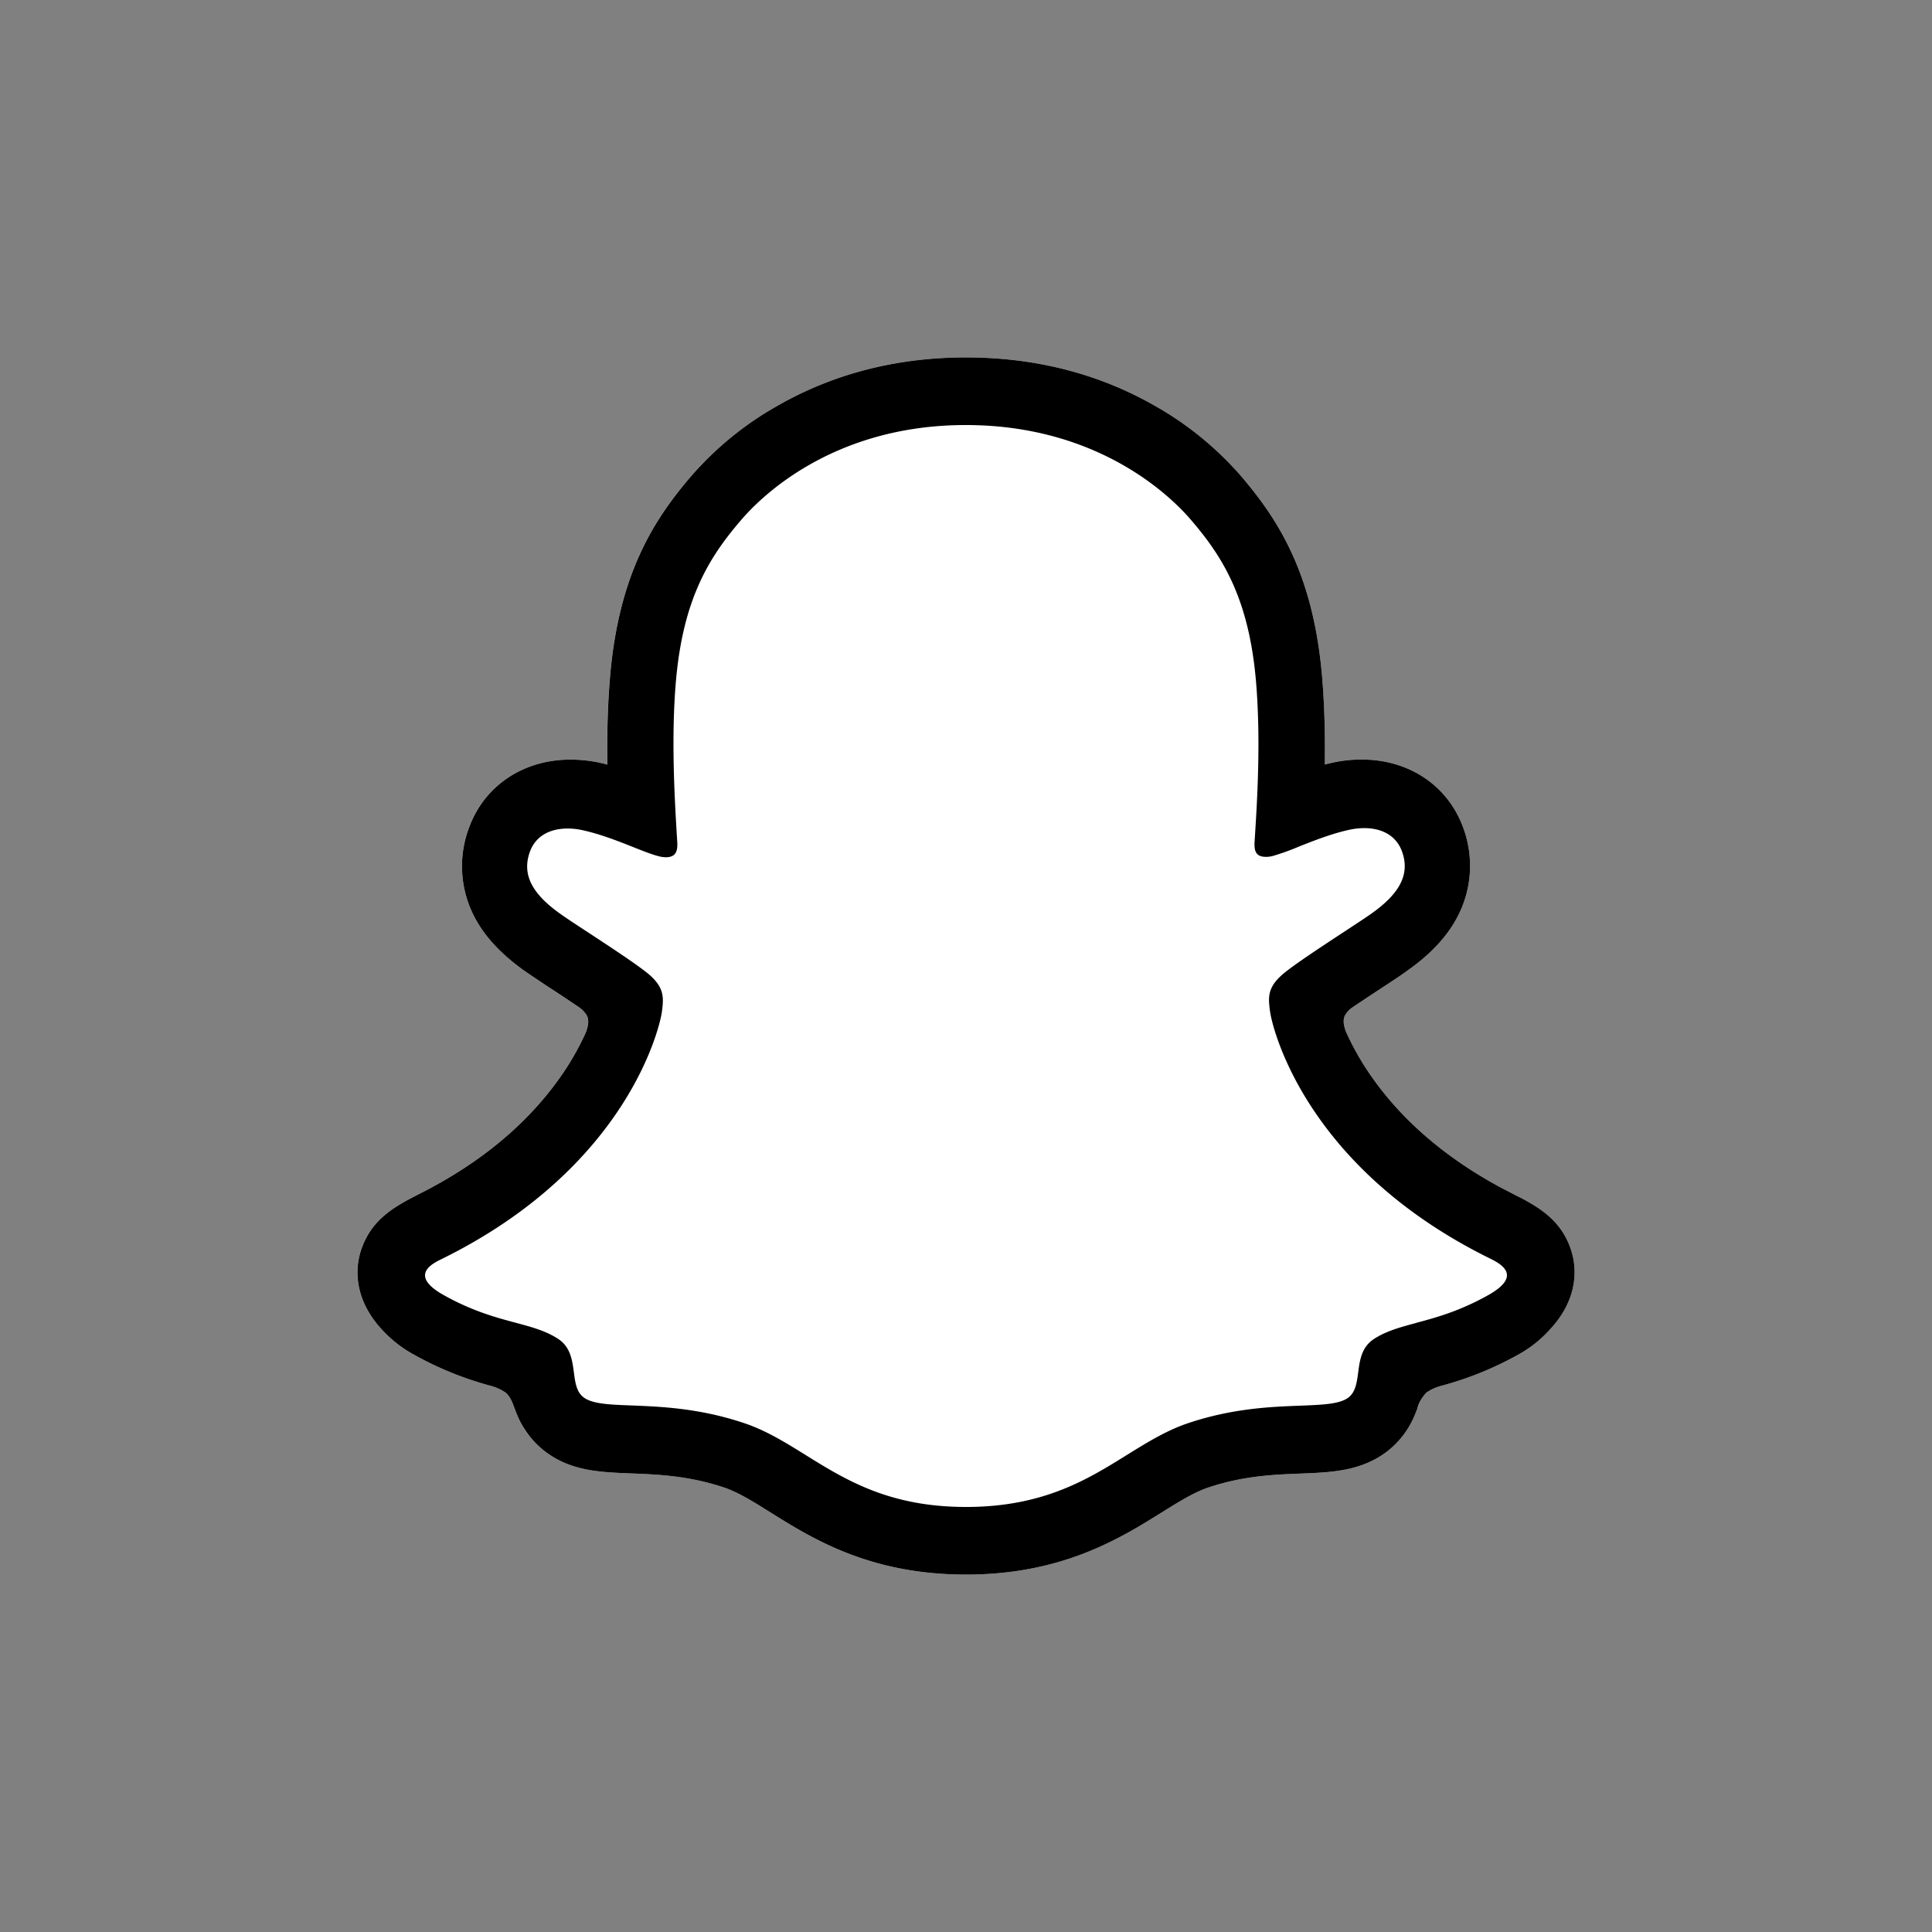 <svg width="40" height="40" fill="none" xmlns="http://www.w3.org/2000/svg"><rect width="100%" height="100%" fill="#808080" stroke="none"/><g clip-path="url(#a)" transform="matrix(1.4 0 0 1.4 -8 -8)" fill-rule="evenodd" clip-rule="evenodd"><path d="M28.936 24.165c-.125-.346-.364-.53-.635-.684a1.584 1.584 0 0 0-.138-.073l-.246-.127c-.846-.455-1.506-1.03-1.964-1.71a3.89 3.89 0 0 1-.337-.607c-.04-.114-.038-.178-.01-.237a.382.382 0 0 1 .109-.115 50.3 50.3 0 0 1 .396-.263c.182-.119.325-.213.418-.28.347-.247.59-.509.741-.801.215-.41.243-.893.078-1.326-.23-.614-.801-.995-1.494-.995a2.023 2.023 0 0 0-.548.073c.006-.42-.003-.864-.04-1.3-.13-1.535-.66-2.34-1.212-2.981a4.84 4.84 0 0 0-1.232-1.007C21.985 11.246 21.035 11 20 11c-1.035 0-1.98.246-2.819.732-.463.265-.88.606-1.234 1.009-.552.641-1.081 1.447-1.212 2.98-.037.437-.046.883-.04 1.301a2.03 2.03 0 0 0-.548-.074c-.693 0-1.265.382-1.494.996a1.62 1.62 0 0 0 .076 1.327c.152.293.395.555.742.801.092.065.236.16.417.28l.381.253c.05.033.091.075.123.125.029.061.03.127-.014.248a3.868 3.868 0 0 1-.331.595c-.448.665-1.09 1.23-1.908 1.68-.434.234-.884.39-1.075.916-.143.396-.05.847.315 1.227.134.142.29.261.46.354.356.198.733.352 1.126.457.08.021.157.056.227.103.133.118.114.296.29.557.09.134.203.25.334.343.371.26.789.277 1.231.294.4.016.853.033 1.37.207.215.072.437.21.695.373.62.387 1.468.916 2.887.916 1.42 0 2.273-.532 2.897-.92.256-.16.478-.297.686-.367.517-.174.97-.191 1.37-.207.443-.017.86-.033 1.232-.294.155-.11.284-.253.379-.42.127-.22.124-.374.243-.481a.701.701 0 0 1 .214-.1c.397-.105.78-.26 1.14-.46.182-.1.345-.23.483-.384l.005-.006c.342-.372.428-.81.288-1.196z" fill="#fff"/><path d="M28.301 23.481c.271.153.51.338.635.684.14.387.054.825-.288 1.196l-.005.006a1.801 1.801 0 0 1-.483.384c-.36.2-.743.355-1.14.46a.701.701 0 0 0-.214.1.533.533 0 0 0-.131.232c-.027.072-.058.154-.112.249-.095.167-.224.31-.38.42-.371.26-.789.277-1.231.294h-.001c-.4.016-.852.033-1.369.207-.208.07-.43.207-.686.367l-.002.001C22.271 28.47 21.417 29 20 29c-1.42 0-2.267-.529-2.887-.916-.258-.162-.48-.301-.695-.373-.517-.173-.97-.191-1.37-.207-.442-.017-.86-.033-1.231-.294a1.288 1.288 0 0 1-.333-.343c-.087-.127-.126-.235-.16-.325-.035-.095-.063-.171-.131-.232a.735.735 0 0 0-.228-.103 4.939 4.939 0 0 1-1.125-.457 1.824 1.824 0 0 1-.46-.354c-.365-.38-.458-.831-.315-1.227.163-.449.515-.628.884-.816.063-.032.127-.065.19-.1.82-.45 1.46-1.015 1.909-1.68.127-.188.238-.387.331-.594.044-.122.043-.188.013-.249a.412.412 0 0 0-.122-.125 45.66 45.66 0 0 0-.489-.324c-.13-.087-.236-.157-.31-.209-.346-.246-.59-.508-.742-.801a1.62 1.62 0 0 1-.075-1.327c.229-.614.801-.996 1.494-.996a2.03 2.03 0 0 1 .548.074c-.006-.418.003-.864.04-1.3.13-1.534.66-2.34 1.212-2.981.354-.403.77-.744 1.234-1.009C18.02 11.246 18.965 11 20 11s1.985.246 2.822.732a4.84 4.84 0 0 1 1.232 1.007c.552.642 1.081 1.446 1.212 2.98.037.437.046.881.04 1.301.037-.01.075-.018.113-.027.143-.031.289-.047.435-.046.693 0 1.264.38 1.494.995.165.433.137.916-.078 1.326-.151.292-.394.554-.741.8-.093.068-.236.162-.418.281a50.3 50.3 0 0 0-.396.263.382.382 0 0 0-.109.115c-.028.059-.03.123.01.237.094.212.207.415.337.607.458.68 1.118 1.255 1.964 1.71l.13.067.116.06c.04.019.087.043.138.073zm-1.641 1.796c.292-.078.638-.172 1.062-.409.493-.277.213-.448.048-.532-2.805-1.372-3.252-3.494-3.272-3.654l-.003-.019c-.023-.182-.042-.328.16-.515.135-.128.59-.426.945-.659.167-.11.311-.204.39-.26.409-.288.588-.577.455-.93-.092-.244-.317-.338-.555-.338-.075 0-.15.009-.223.025-.264.058-.523.161-.744.248a3.4 3.4 0 0 1-.39.14.392.392 0 0 1-.093.012c-.134 0-.183-.06-.172-.224l.003-.053c.033-.51.092-1.442.018-2.314-.106-1.243-.502-1.859-.972-2.404-.226-.26-1.29-1.391-3.32-1.391-2.029 0-3.09 1.135-3.316 1.397-.47.545-.866 1.16-.972 2.404-.07.83-.018 1.715.013 2.238l.008.129c.01.155-.038.224-.172.224a.397.397 0 0 1-.093-.013c-.103-.025-.237-.078-.39-.139-.22-.087-.48-.19-.744-.248a1.017 1.017 0 0 0-.223-.025c-.237 0-.462.092-.555.337-.132.354.047.642.455.93.08.057.224.152.391.261.355.233.81.531.945.658.201.188.182.335.16.517l-.003.018c-.02.157-.468 2.28-3.272 3.654-.164.08-.444.25.049.526.423.236.768.329 1.06.407.242.065.447.12.63.239.183.12.209.314.233.495.02.154.039.297.152.376.132.092.376.102.703.114.43.017 1.002.04 1.657.259.33.11.615.287.917.475.588.365 1.233.767 2.37.767 1.142 0 1.795-.405 2.384-.772.299-.185.581-.36.903-.468.656-.22 1.23-.242 1.657-.258.328-.013.571-.022.703-.114.113-.08.132-.223.153-.377.023-.18.049-.375.233-.495.181-.118.385-.173.627-.238z" fill="#000"/></g><defs><clipPath id="a"><path fill="#fff" transform="translate(11 11)" d="M0 0h18v18H0z"/></clipPath></defs></svg>